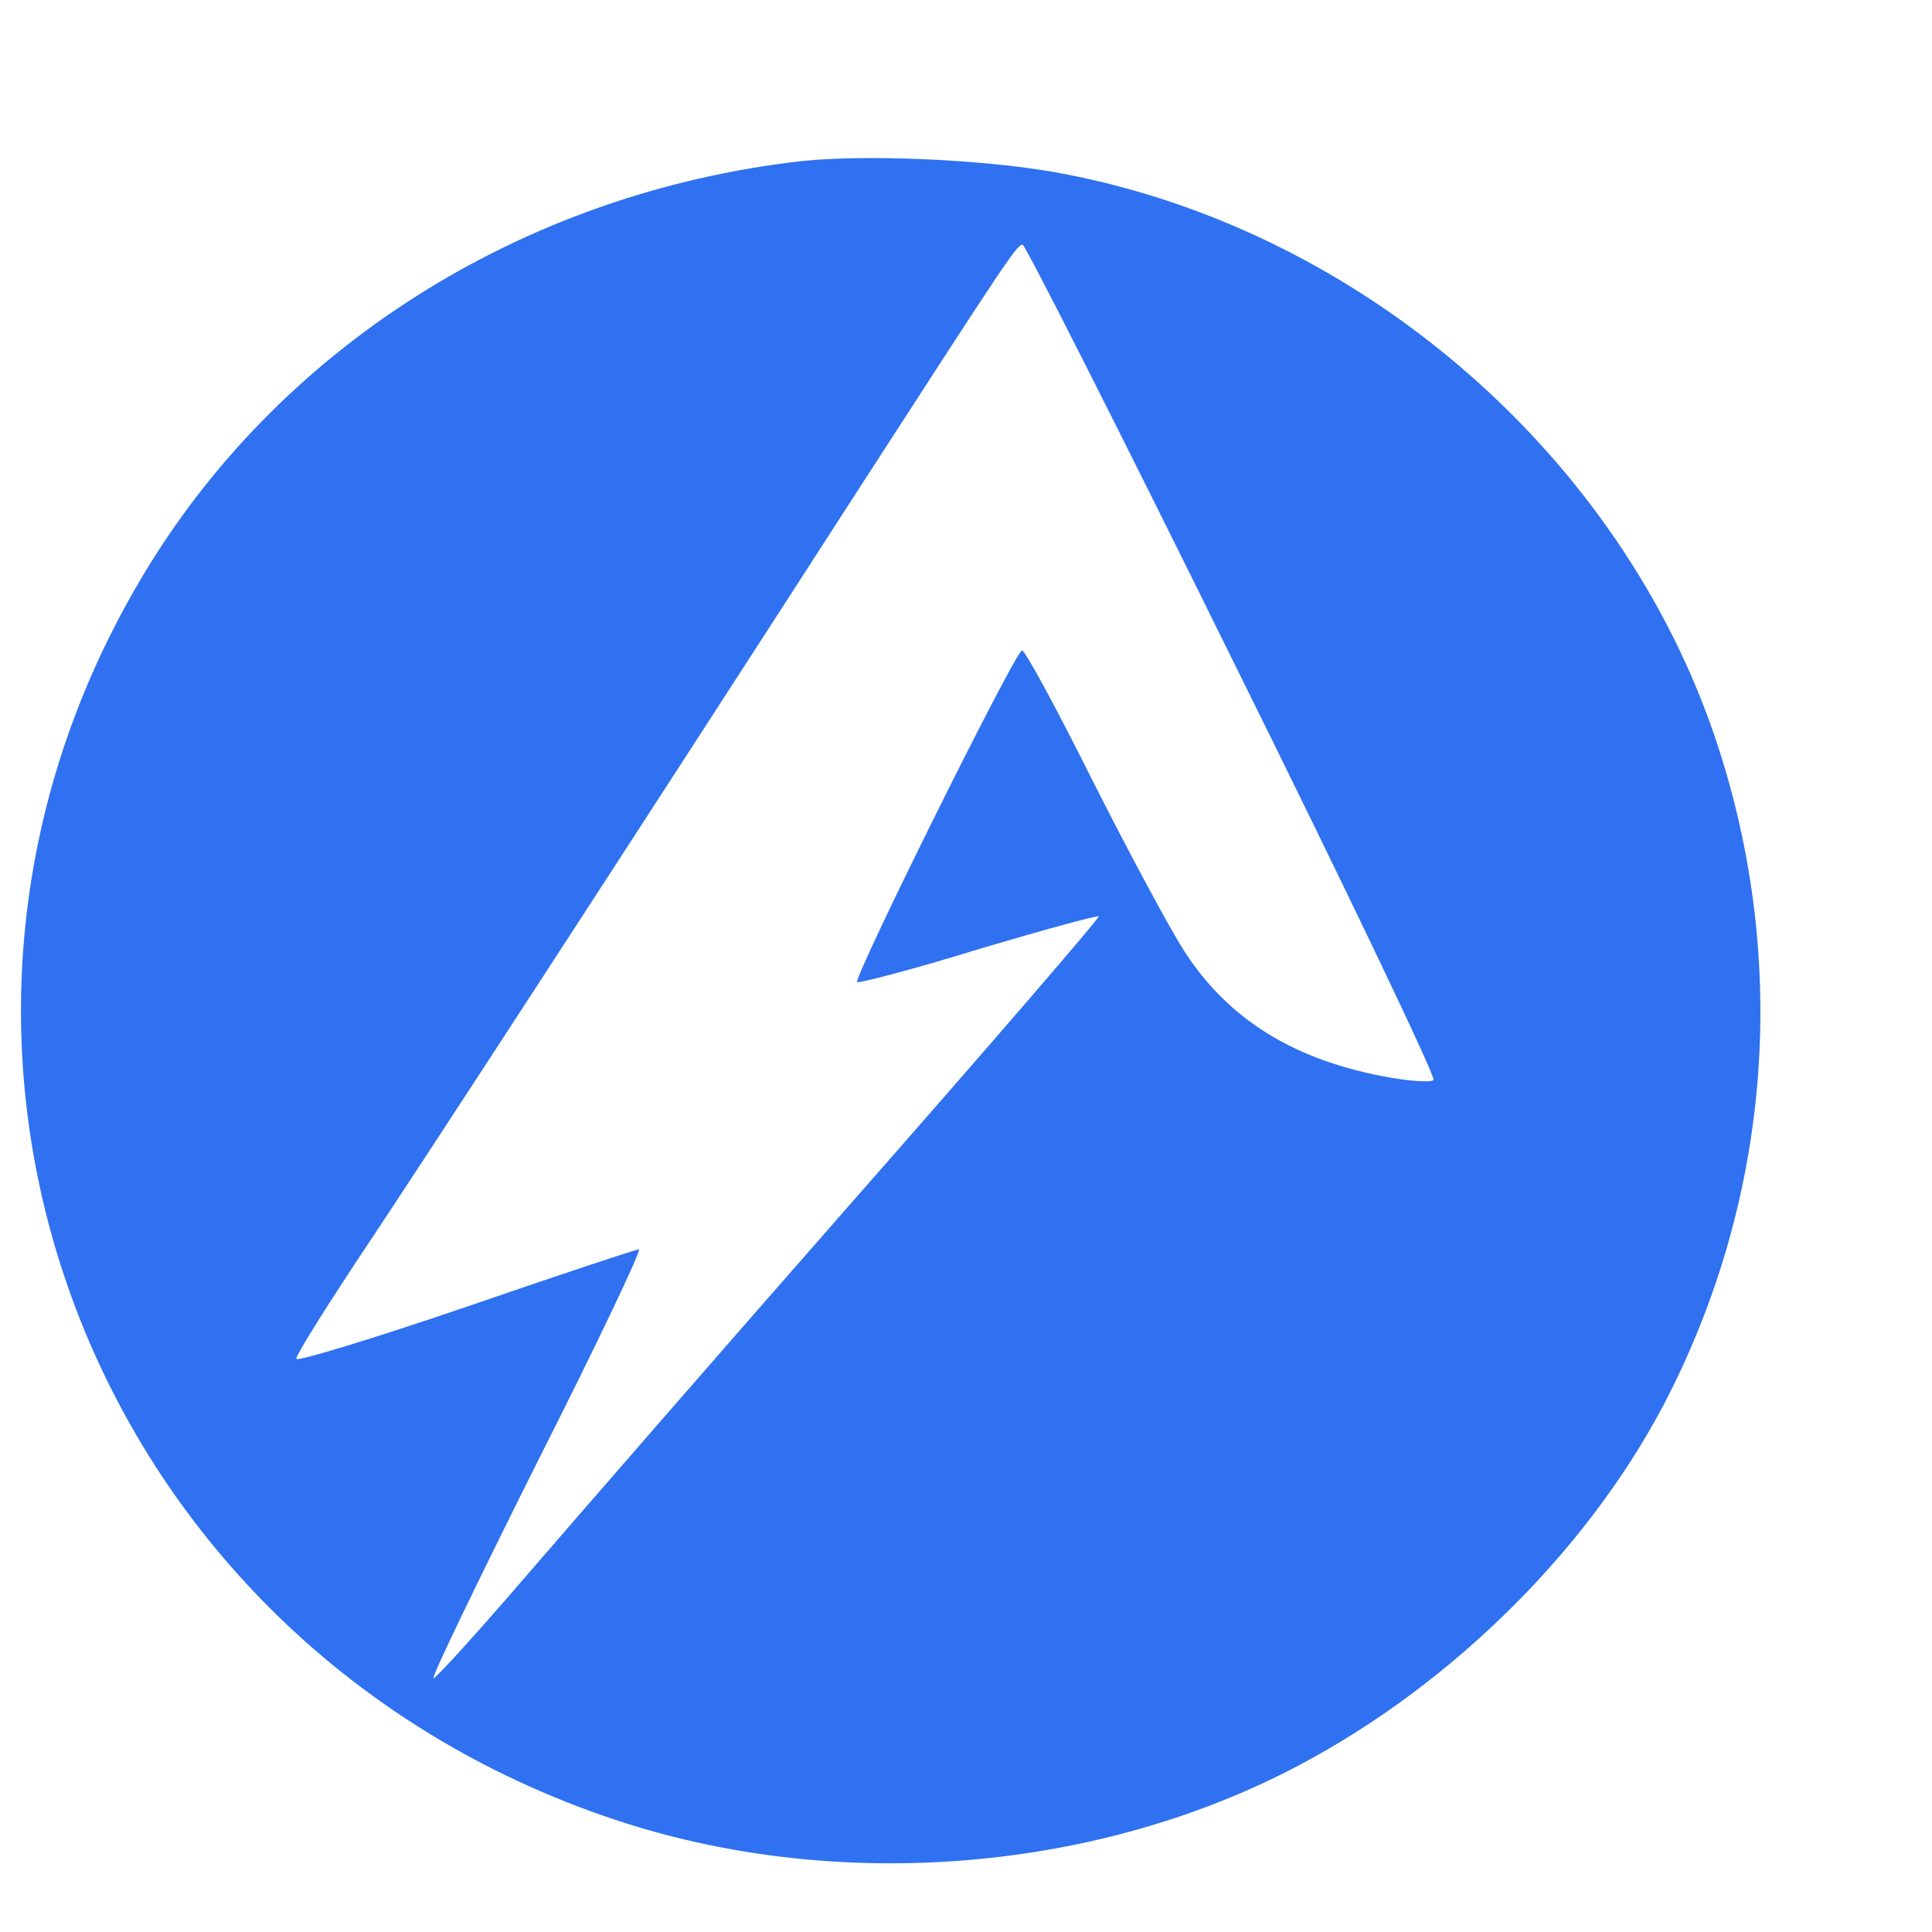 <?xml version="1.0" standalone="no"?>
<!DOCTYPE svg PUBLIC "-//W3C//DTD SVG 20010904//EN"
 "http://www.w3.org/TR/2001/REC-SVG-20010904/DTD/svg10.dtd">
<svg version="1.0" xmlns="http://www.w3.org/2000/svg"
 width="300pt" height="300pt" viewBox="0 0 300 300"
 preserveAspectRatio="xMidYMid meet">
<g transform="translate(0,300) scale(0.1,-0.1)"
fill="#2f71f0" stroke="none">
<path d="M1246 2750 c-435 -49 -817 -291 -1029 -652 -430 -729 -77 -1651 736
-1923 334 -112 727 -85 1039 71 246 123 467 337 591 572 170 325 197 702 76
1049 -155 442 -564 787 -1029 867 -114 19 -287 26 -384 16z m668 -775 c176
-355 316 -648 312 -652 -3 -4 -35 -2 -69 4 -146 26 -249 89 -318 196 -22 34
-86 153 -142 264 -56 112 -105 203 -110 203 -10 0 -262 -508 -256 -515 3 -2
88 20 188 51 101 30 185 53 187 51 2 -2 -168 -199 -378 -438 -209 -238 -441
-505 -516 -592 -74 -86 -137 -155 -139 -153 -3 2 70 153 161 335 92 182 163
331 158 331 -4 0 -125 -40 -270 -90 -144 -49 -262 -85 -262 -80 0 6 40 70 88
143 94 140 438 669 785 1207 236 365 246 380 255 380 4 0 151 -290 326 -645z"/>
</g>
</svg>
